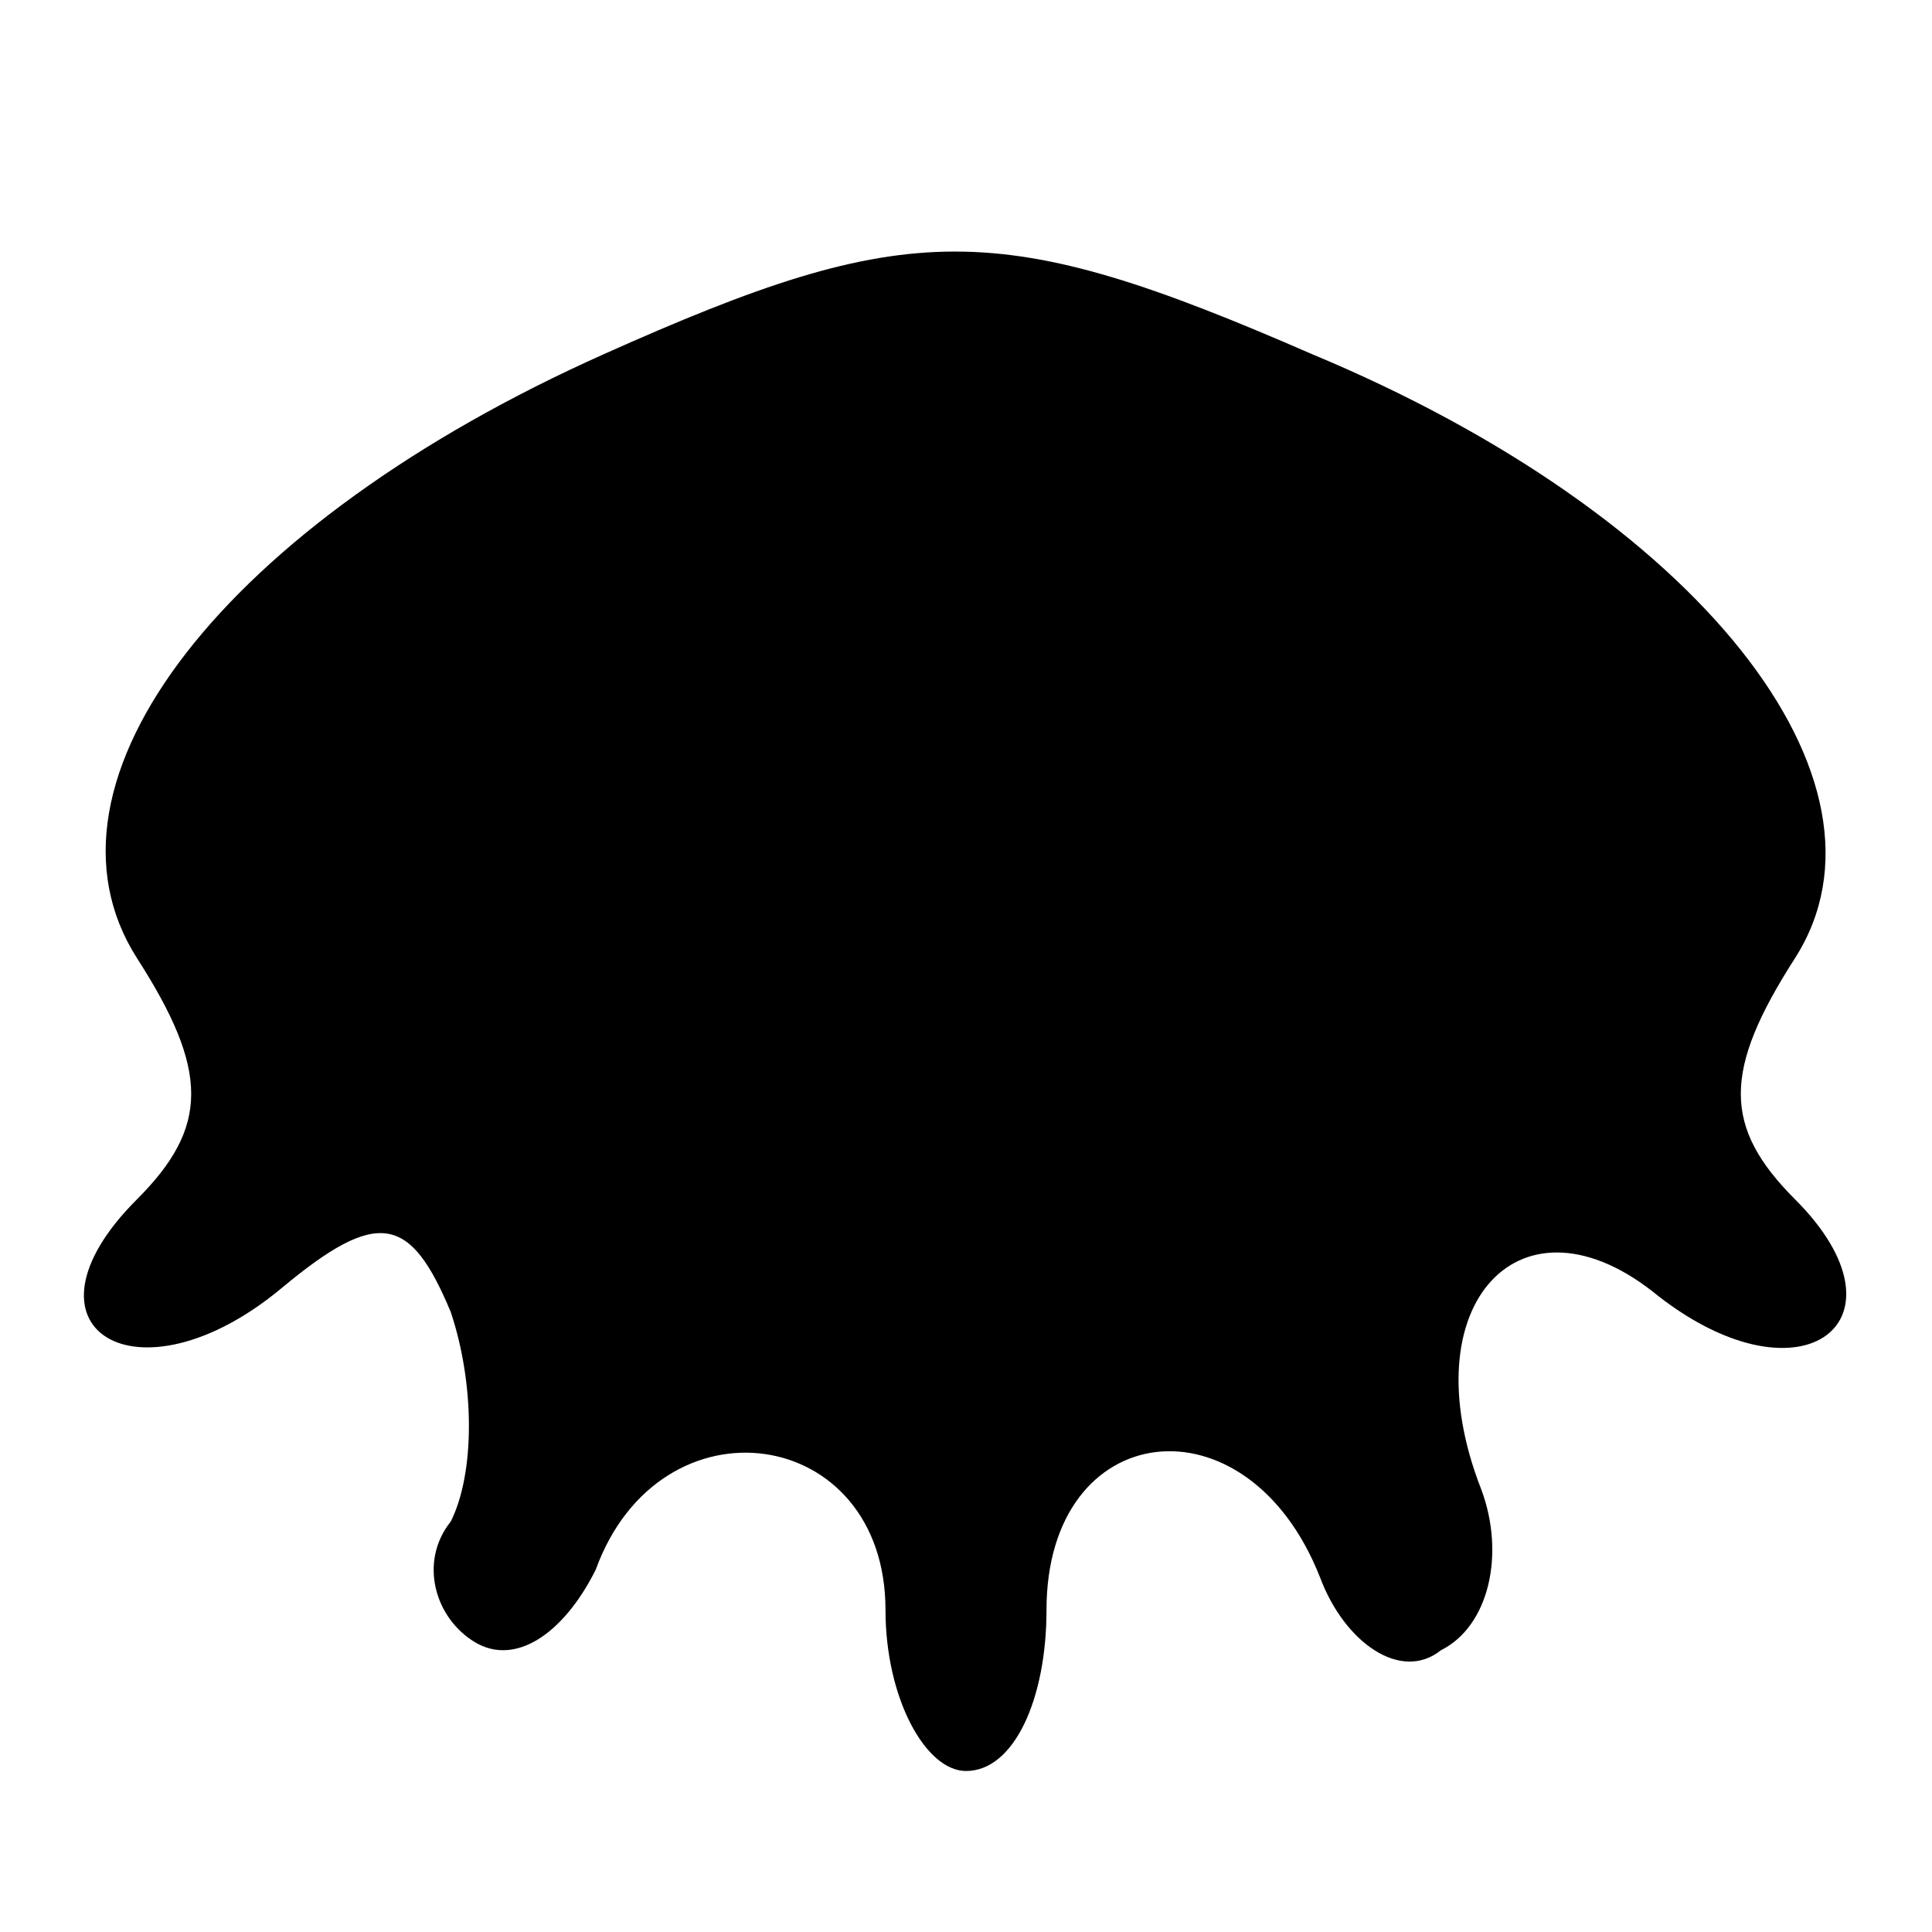<?xml version="1.0" standalone="no"?>
<!DOCTYPE svg PUBLIC "-//W3C//DTD SVG 20010904//EN"
 "http://www.w3.org/TR/2001/REC-SVG-20010904/DTD/svg10.dtd">
<svg version="1.0" xmlns="http://www.w3.org/2000/svg"
 width="24pt" height="24pt" viewBox="0 0 24 24"
 preserveAspectRatio="xMidYMid meet">

<g transform="translate(0,24) scale(0.1,-0.1)"
fill="#000000" stroke="none">
<path d="M75 196 c-47 -21 -72 -53 -58 -75 9 -14 9 -21 0 -30 -16 -16 0 -26
18 -11 12 10 16 9 21 -3 3 -9 3 -20 0 -26 -4 -5 -2 -12 3 -15 5 -3 11 1 15 9
8 22 36 18 36 -5 0 -11 5 -20 10 -20 6 0 10 9 10 20 0 24 25 27 34 4 3 -8 10
-13 15 -9 6 3 8 12 5 20 -9 23 5 38 22 24 18 -14 32 -3 17 12 -9 9 -9 16 0 30
14 22 -12 55 -60 75 -39 17 -50 17 -88 0z"/>
</g>
</svg>
